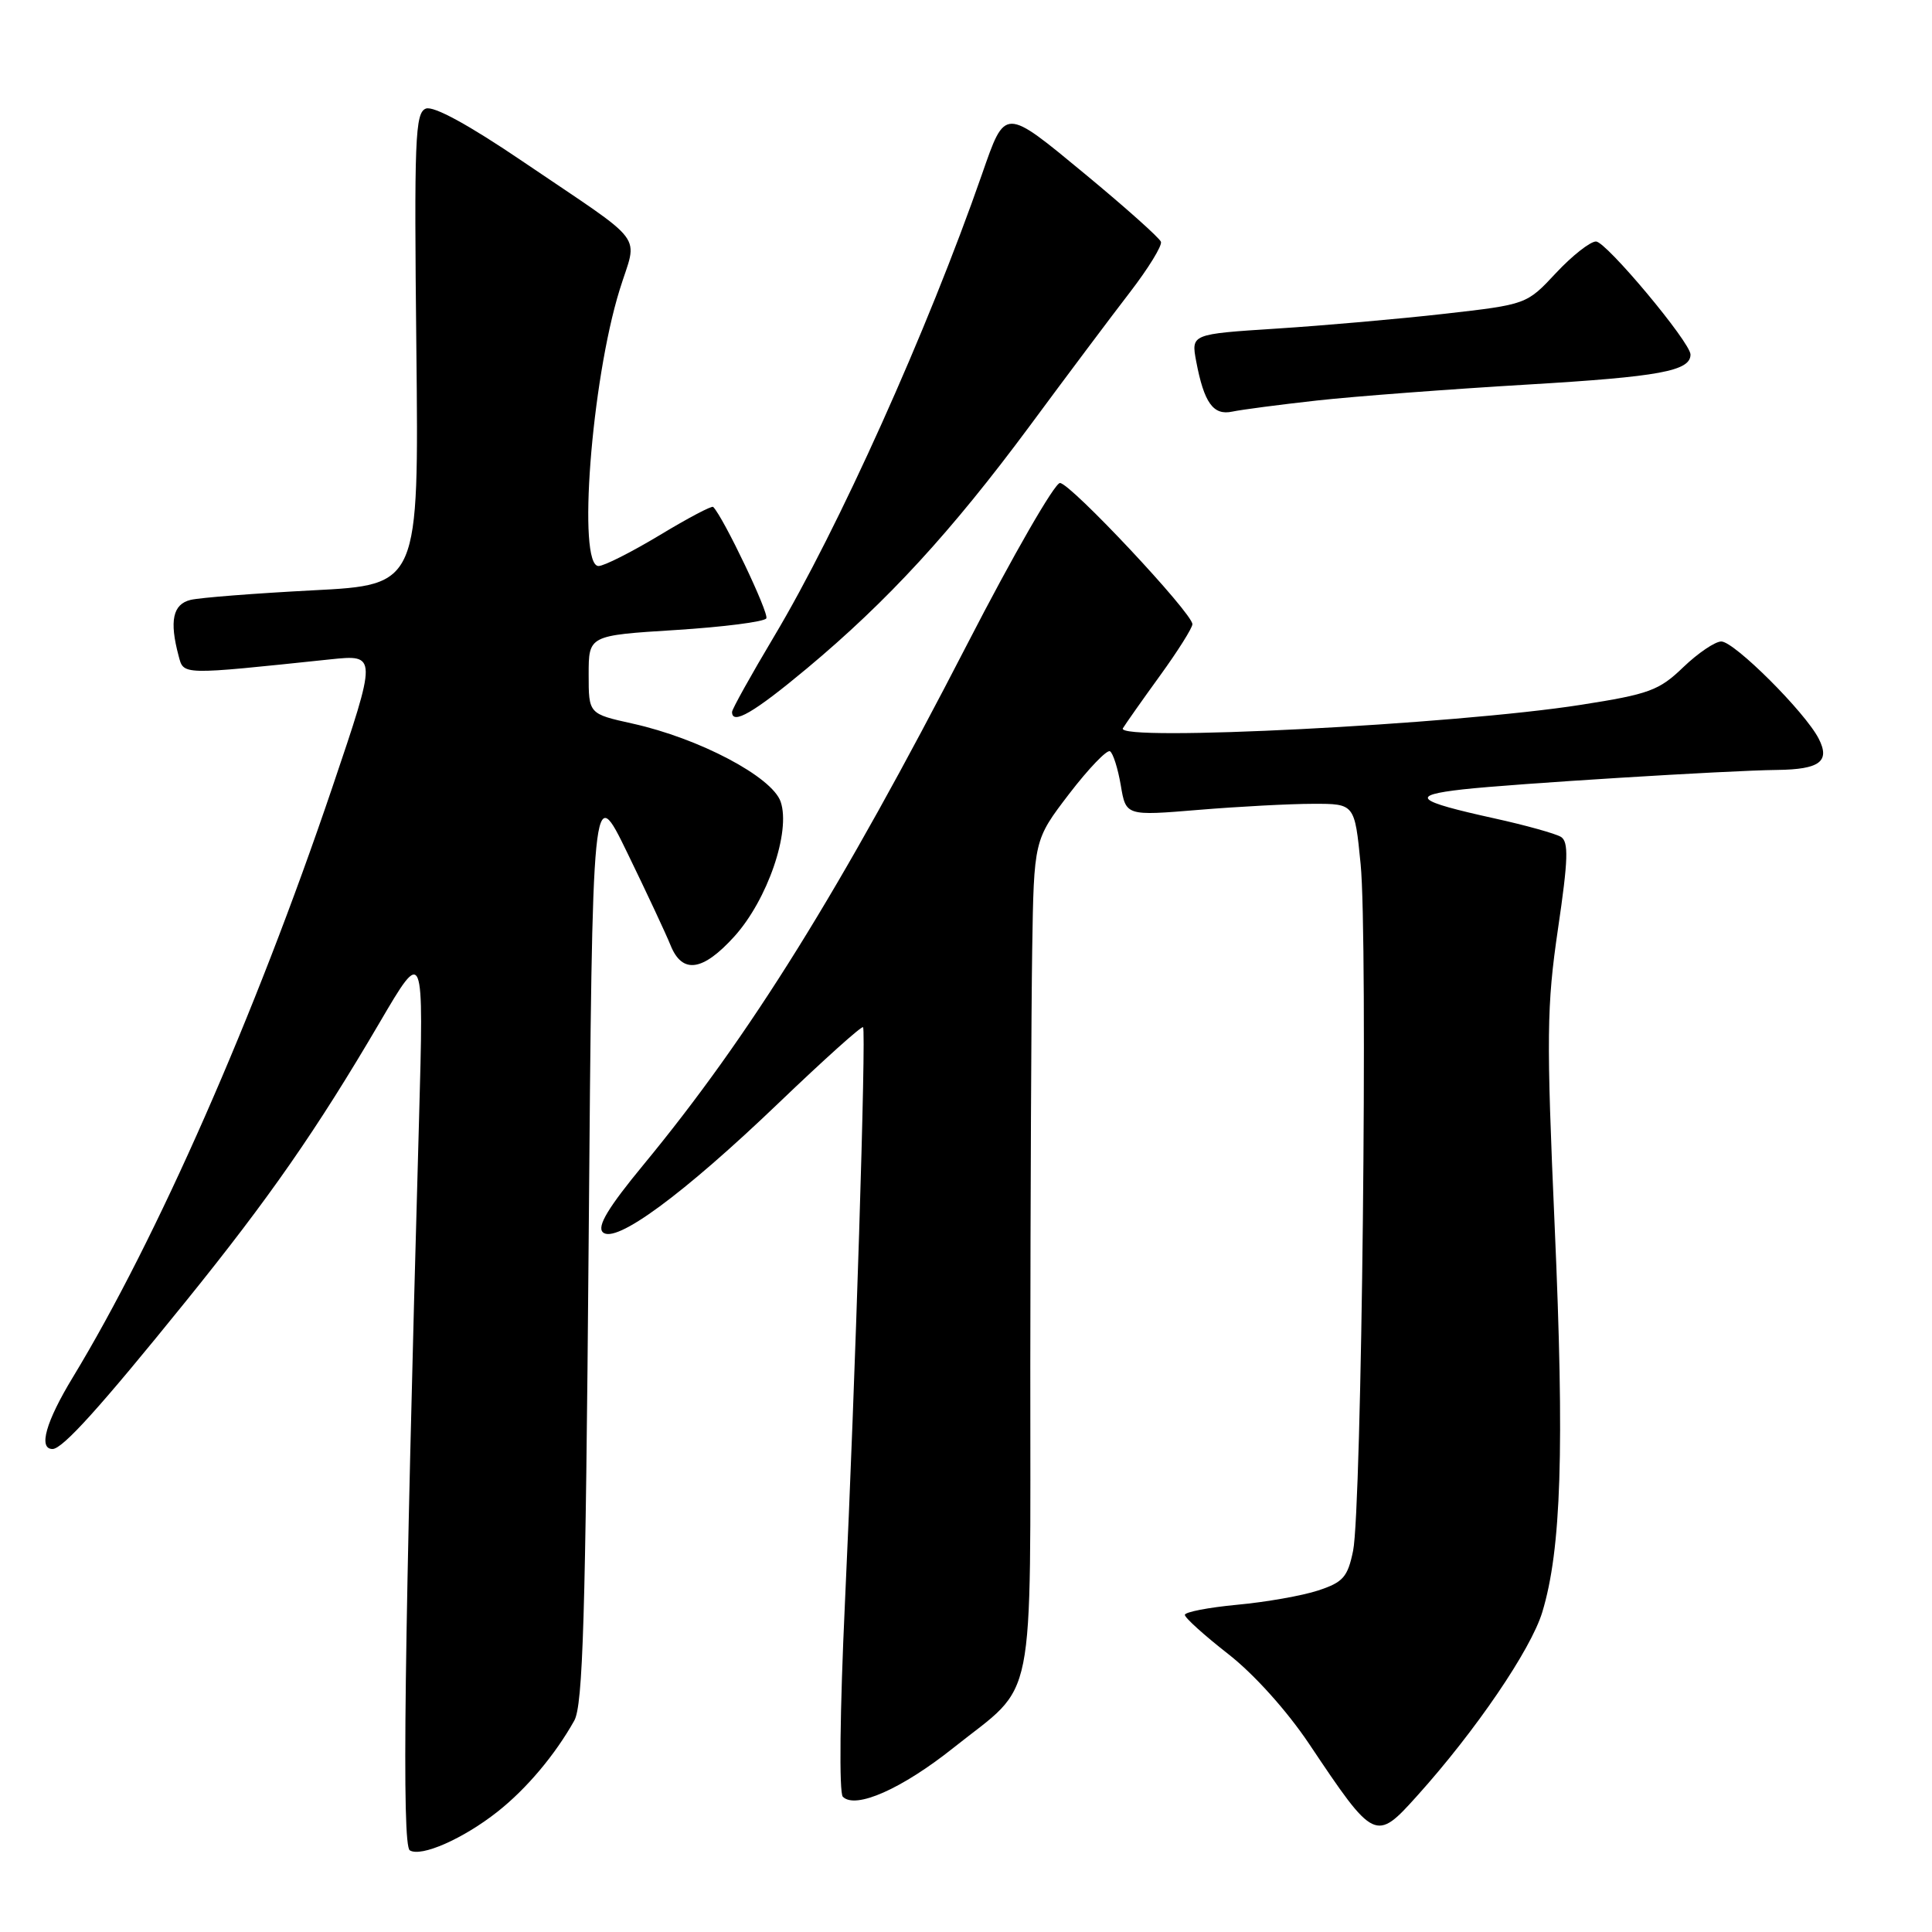 <?xml version="1.0" encoding="UTF-8" standalone="no"?>
<!DOCTYPE svg PUBLIC "-//W3C//DTD SVG 1.1//EN" "http://www.w3.org/Graphics/SVG/1.1/DTD/svg11.dtd" >
<svg xmlns="http://www.w3.org/2000/svg" xmlns:xlink="http://www.w3.org/1999/xlink" version="1.1" viewBox="0 0 256 256">
 <g >
 <path fill="currentColor"
d=" M 65.95 240.04 C 69.78 237.01 73.54 232.54 76.09 228.00 C 77.24 225.96 77.59 214.36 78.00 164.50 C 78.50 103.50 78.50 103.50 83.12 113.00 C 85.66 118.22 88.24 123.74 88.85 125.25 C 90.40 129.10 93.11 128.72 97.31 124.08 C 101.69 119.23 104.80 110.20 103.44 106.23 C 102.30 102.93 92.66 97.84 83.82 95.88 C 78.00 94.59 78.00 94.59 78.00 89.39 C 78.00 84.20 78.00 84.20 89.52 83.48 C 95.85 83.08 101.26 82.39 101.54 81.94 C 101.94 81.29 95.87 68.55 94.50 67.17 C 94.32 66.98 91.12 68.67 87.40 70.92 C 83.67 73.16 80.04 75.00 79.31 75.00 C 76.49 75.00 78.35 50.54 82.10 38.42 C 84.48 30.70 86.04 32.77 69.26 21.39 C 62.08 16.52 57.45 14.00 56.43 14.39 C 55.00 14.94 54.87 18.35 55.17 46.25 C 55.50 77.50 55.50 77.50 41.50 78.22 C 33.80 78.62 26.49 79.19 25.25 79.49 C 22.90 80.06 22.43 82.27 23.66 86.88 C 24.36 89.48 23.80 89.46 43.75 87.37 C 49.99 86.72 49.99 86.72 44.02 104.37 C 33.77 134.64 20.79 164.14 9.65 182.50 C 6.08 188.38 5.05 192.00 6.96 192.00 C 8.29 192.00 13.26 186.49 24.60 172.46 C 35.66 158.78 41.96 149.72 50.30 135.50 C 56.16 125.50 56.16 125.50 55.52 148.50 C 53.57 217.90 53.23 244.52 54.30 245.18 C 55.80 246.11 61.40 243.64 65.95 240.04 Z  M 187.82 237.91 C 195.53 229.34 202.85 218.59 204.36 213.62 C 206.88 205.31 207.31 192.07 206.00 162.42 C 204.90 137.38 204.94 133.31 206.44 123.09 C 207.80 113.87 207.87 111.54 206.83 110.89 C 206.12 110.46 202.16 109.35 198.02 108.44 C 187.54 106.13 186.74 105.40 193.81 104.60 C 200.31 103.87 228.90 102.09 235.50 102.02 C 241.13 101.95 242.53 100.89 240.99 97.88 C 239.19 94.36 229.80 85.00 228.08 85.00 C 227.26 85.00 224.99 86.54 223.04 88.41 C 219.85 91.49 218.52 91.98 209.50 93.39 C 192.81 96.01 147.70 98.31 148.79 96.50 C 149.12 95.95 151.32 92.82 153.69 89.55 C 156.06 86.28 158.00 83.20 158.00 82.71 C 158.00 81.24 141.83 64.00 140.45 64.00 C 139.75 64.00 134.24 73.56 128.22 85.25 C 111.31 118.05 99.42 137.17 85.26 154.34 C 80.60 159.99 79.09 162.49 79.87 163.27 C 81.51 164.91 90.52 158.28 103.22 146.11 C 109.18 140.40 114.19 135.90 114.36 136.11 C 114.79 136.67 113.33 183.21 111.96 212.35 C 111.29 226.71 111.17 237.57 111.68 238.08 C 113.36 239.76 119.51 237.04 126.38 231.56 C 137.41 222.77 136.50 227.30 136.52 181.00 C 136.54 158.72 136.65 133.93 136.77 125.90 C 137.00 111.30 137.00 111.30 141.67 105.19 C 144.24 101.84 146.68 99.30 147.08 99.55 C 147.49 99.80 148.13 101.83 148.51 104.06 C 149.19 108.11 149.19 108.11 158.85 107.31 C 164.16 106.87 170.97 106.51 174.00 106.51 C 179.50 106.50 179.50 106.50 180.29 114.50 C 181.27 124.31 180.44 199.96 179.29 205.50 C 178.57 208.98 177.97 209.66 174.65 210.75 C 172.56 211.44 167.73 212.29 163.92 212.64 C 160.11 213.00 157.00 213.60 157.00 213.98 C 157.00 214.37 159.59 216.70 162.75 219.17 C 166.16 221.83 170.52 226.68 173.47 231.08 C 182.13 244.02 182.27 244.09 187.82 237.91 Z  M 106.92 88.57 C 117.62 79.64 126.07 70.44 136.43 56.46 C 141.29 49.88 147.27 41.91 149.72 38.73 C 152.16 35.56 154.01 32.55 153.83 32.04 C 153.65 31.53 149.15 27.51 143.83 23.11 C 133.00 14.16 133.23 14.16 130.11 23.11 C 122.93 43.73 111.07 70.10 102.56 84.35 C 99.50 89.48 97.00 93.97 97.00 94.34 C 97.00 96.11 99.88 94.44 106.92 88.57 Z  M 174.50 53.07 C 179.45 52.52 192.05 51.57 202.50 50.95 C 219.89 49.92 224.00 49.16 224.00 46.98 C 224.00 45.37 212.82 32.00 211.48 32.00 C 210.71 32.00 208.32 33.88 206.18 36.17 C 202.29 40.34 202.29 40.34 191.40 41.58 C 185.40 42.26 175.40 43.14 169.16 43.54 C 157.83 44.27 157.83 44.27 158.50 47.87 C 159.54 53.37 160.76 55.09 163.29 54.54 C 164.51 54.28 169.55 53.62 174.50 53.07 Z "/>
</g>
</svg>